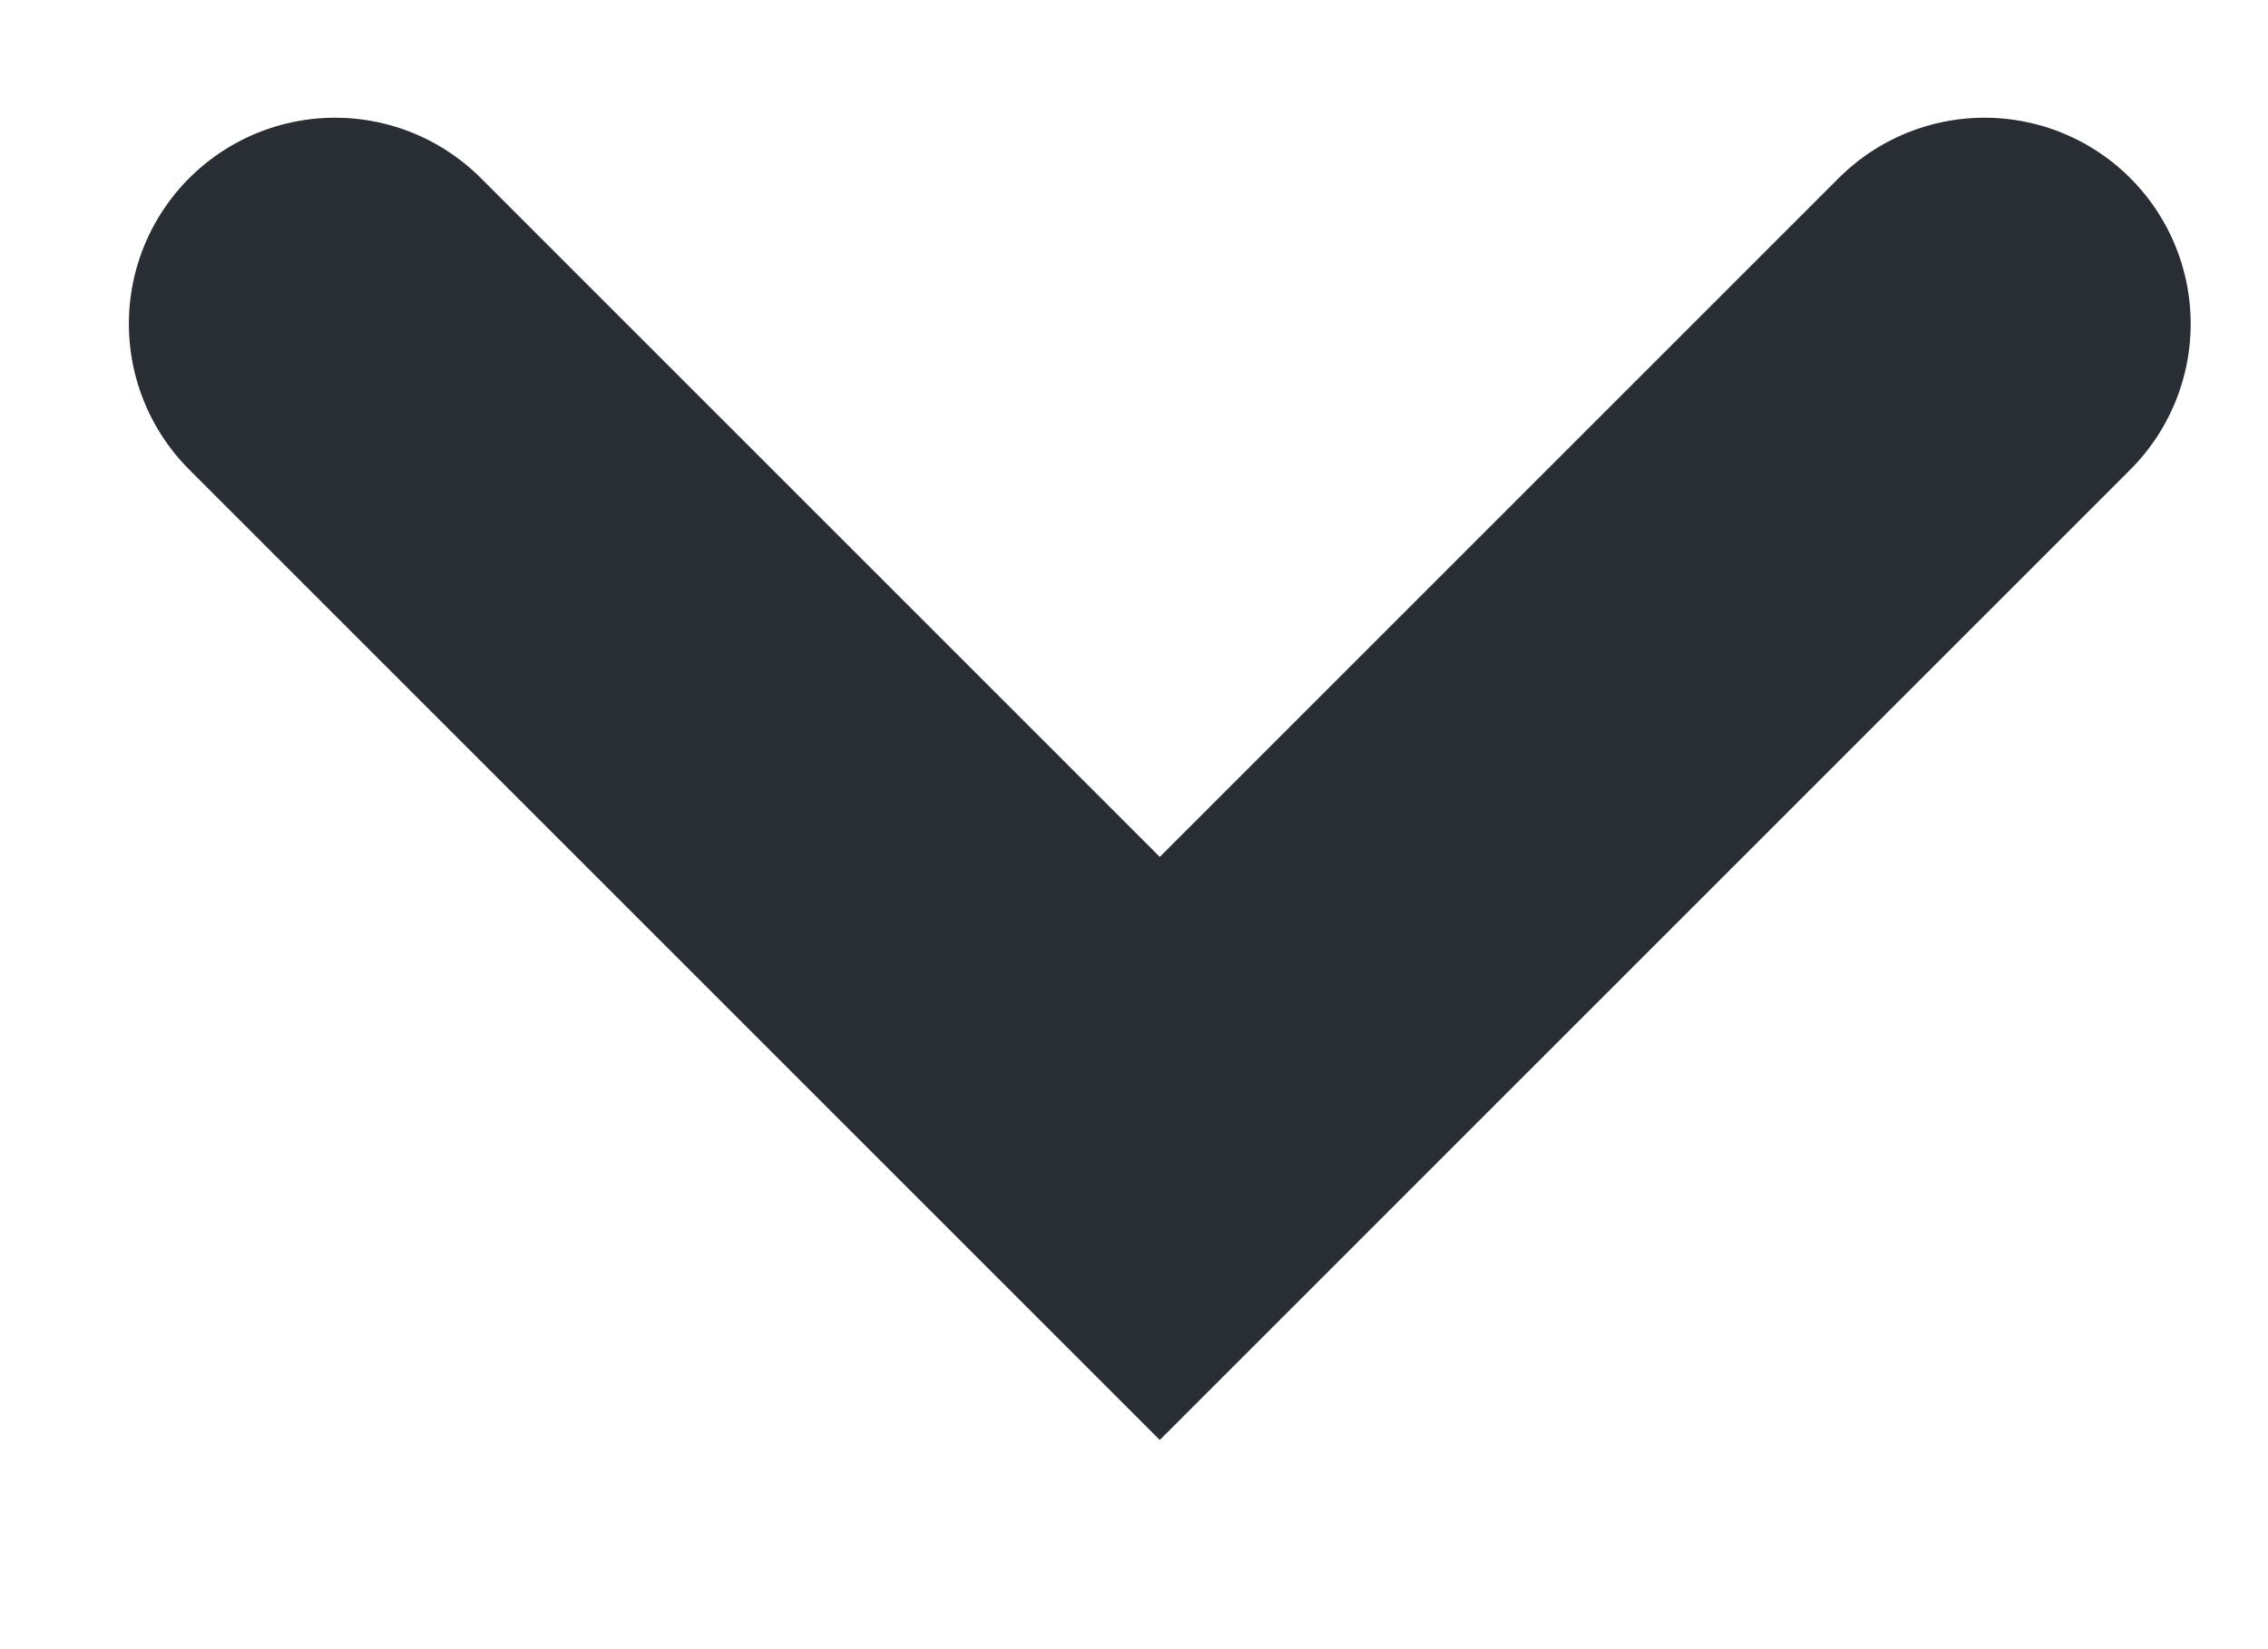 <svg width="11" height="8" viewBox="0 0 11 8" fill="none" xmlns="http://www.w3.org/2000/svg">
<g clip-path="url(#clip0_26_930)">
<g clip-path="url(#clip1_26_930)">
<path d="M1.625 1.571L5.625 5.571L9.625 1.571" stroke="#292D34" stroke-width="2" stroke-linecap="round"/>
</g>
</g>
<defs>
<clipPath id="clip0_26_930">
<rect width="10" height="7" fill="white" transform="translate(0.625 0.571)"/>
</clipPath>
<clipPath id="clip1_26_930">
<rect width="10" height="7" fill="white" transform="translate(0.625 0.571)"/>
</clipPath>
</defs>
</svg>
